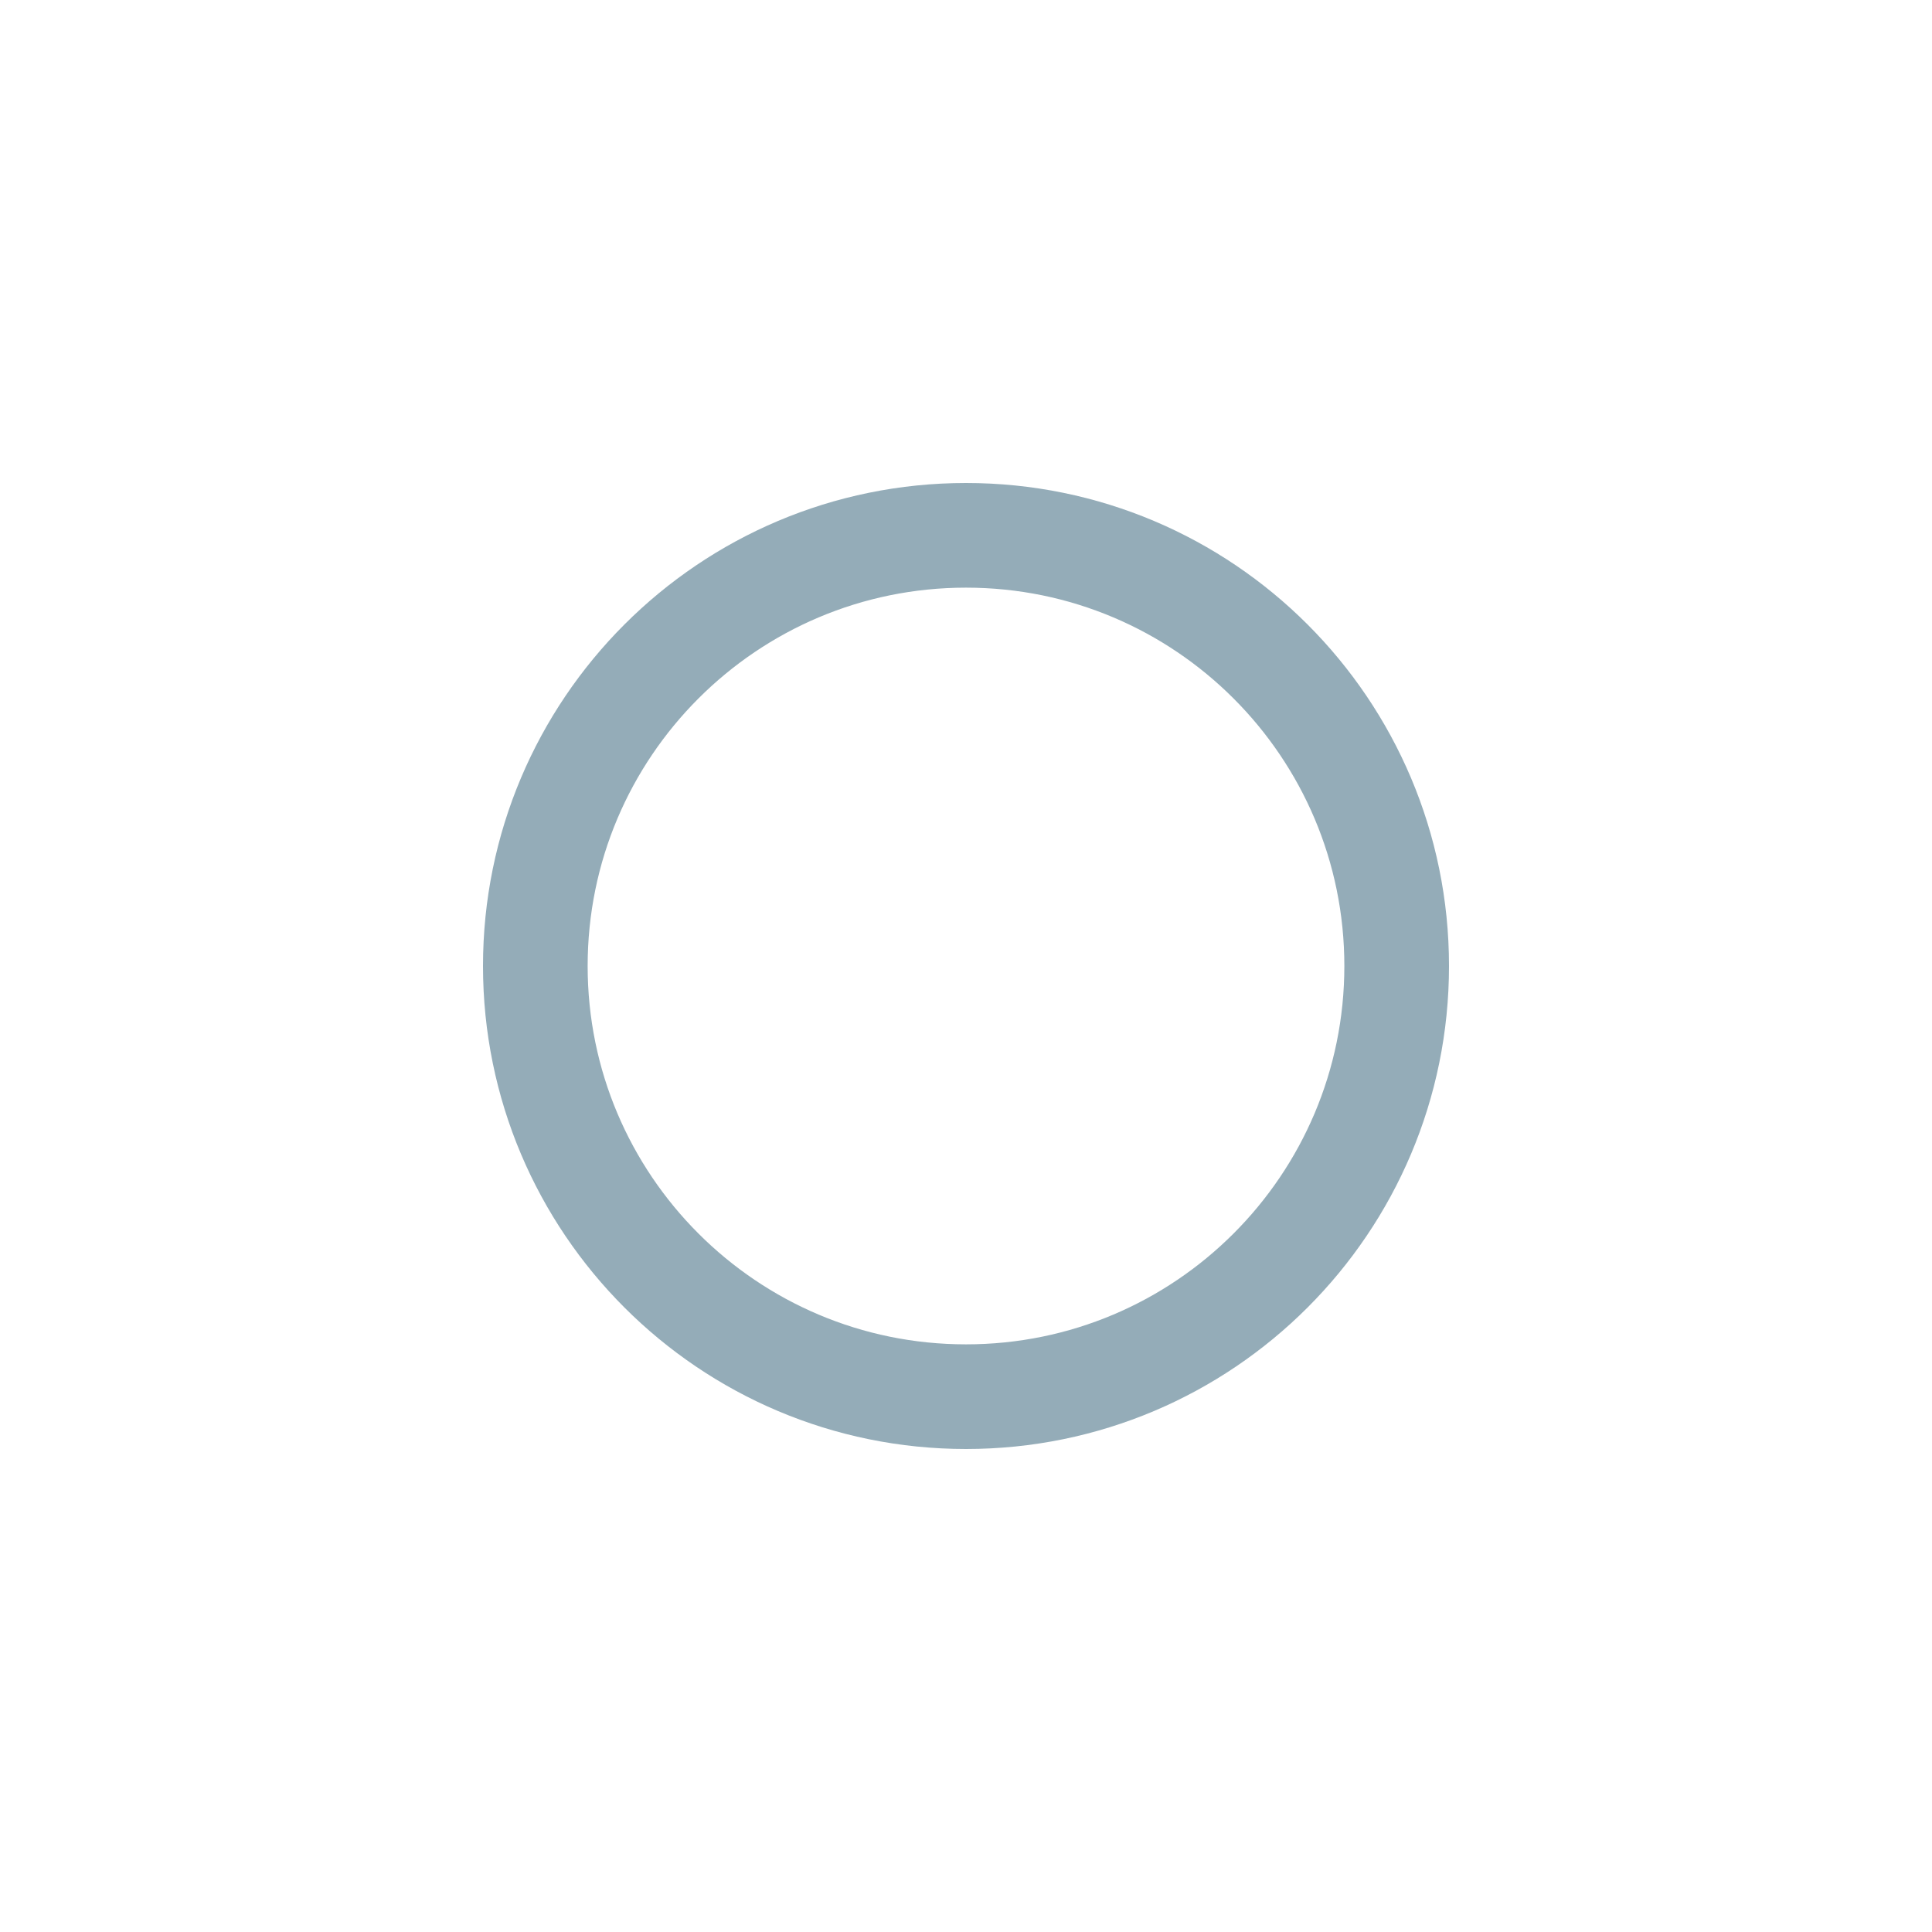 <svg width="24" height="24" viewBox="0 0 24 24" fill="none" xmlns="http://www.w3.org/2000/svg">
<path d="M6.65 12C6.65 9.045 9.045 6.65 12 6.65C14.955 6.65 17.35 9.045 17.35 12C17.35 14.955 14.955 17.35 12 17.35C9.045 17.35 6.65 14.955 6.65 12Z" stroke="#94ACB8" stroke-width="1.3"/>
</svg>
